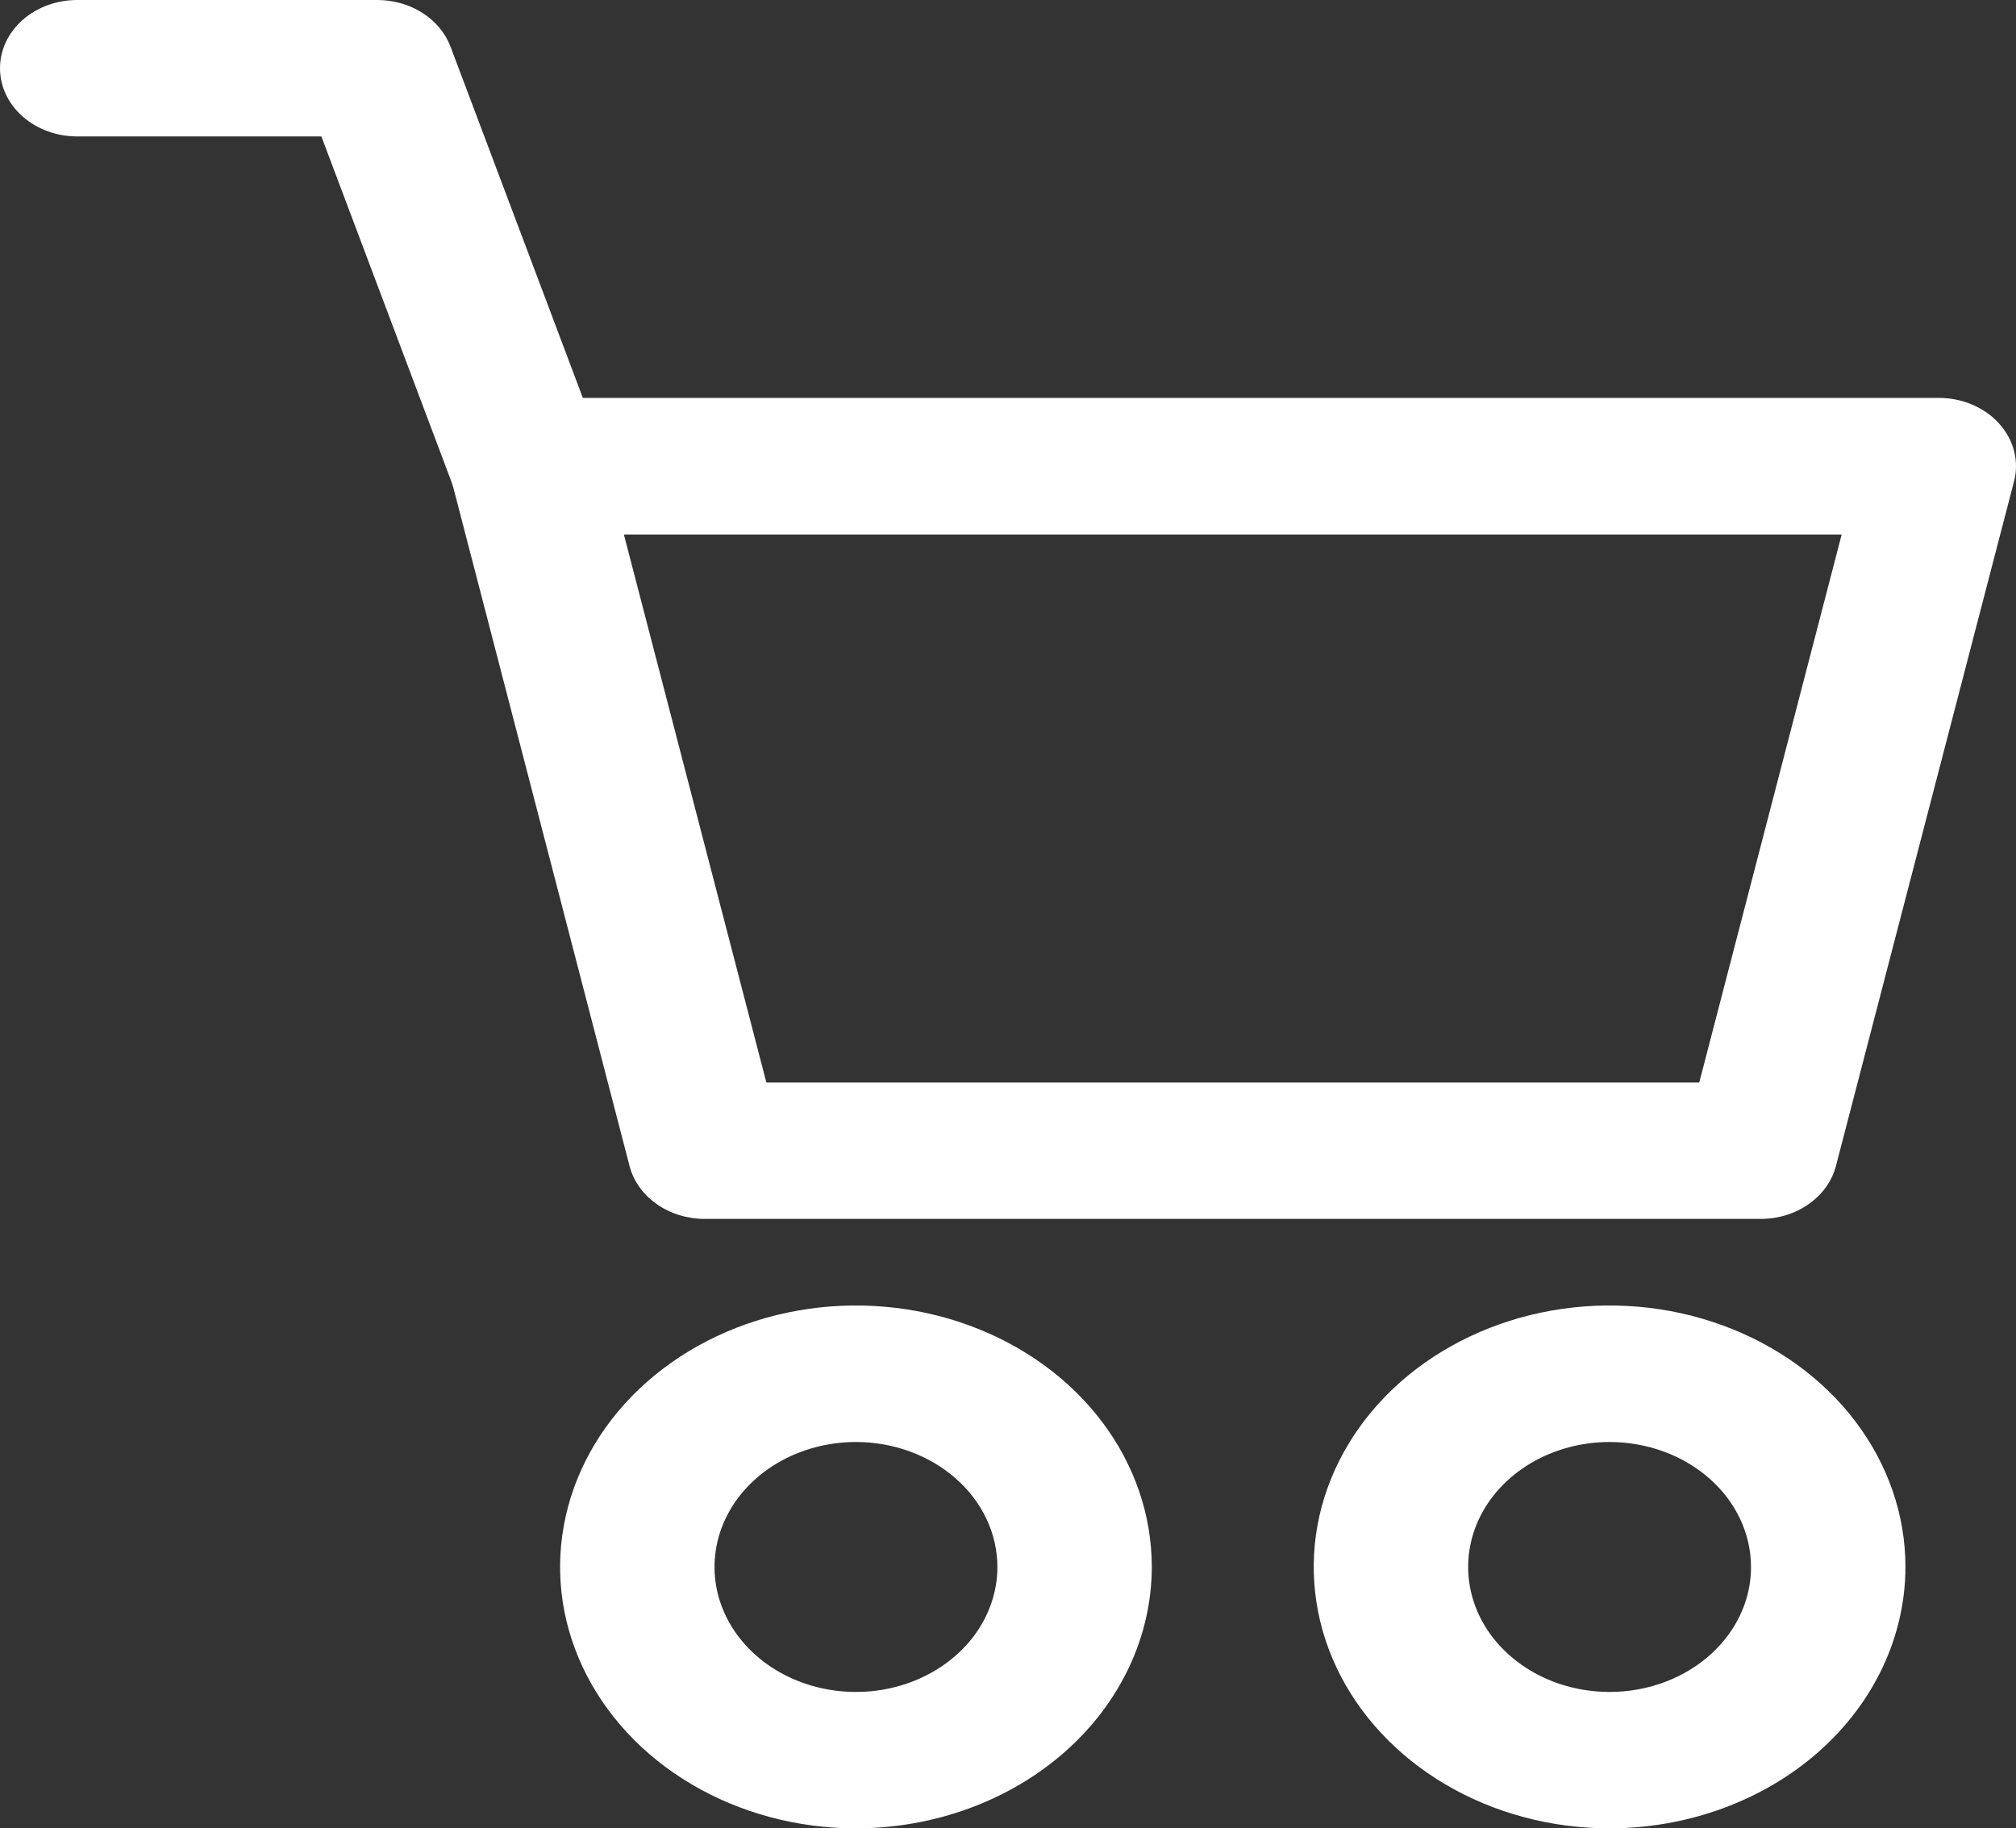 <svg width="43" height="39" viewBox="0 0 43 39" fill="none" xmlns="http://www.w3.org/2000/svg">
<rect x="0" y="0" width="43" height="39" fill="#333333" stroke="none"/>
<path d="M37.555 26H15.035C14.661 26 14.298 25.889 14.006 25.683C13.714 25.477 13.509 25.19 13.427 24.868L9.635 10.269C9.579 10.056 9.579 9.834 9.634 9.621C9.688 9.407 9.797 9.208 9.951 9.037C10.105 8.865 10.301 8.727 10.524 8.632C10.748 8.537 10.992 8.488 11.24 8.488H41.35C41.598 8.487 41.843 8.536 42.066 8.631C42.289 8.726 42.486 8.864 42.64 9.035C42.795 9.207 42.904 9.407 42.959 9.62C43.014 9.834 43.014 10.056 42.958 10.269L39.16 24.868C39.077 25.189 38.873 25.476 38.581 25.682C38.29 25.888 37.928 26 37.555 26V26ZM16.346 23.09H36.244L39.282 11.401H13.307L16.346 23.09Z" fill="white"/>
<path d="M18.257 39C17.009 39 15.789 38.673 14.751 38.06C13.713 37.447 12.905 36.577 12.427 35.557C11.949 34.539 11.824 33.417 12.068 32.336C12.311 31.254 12.912 30.26 13.795 29.48C14.677 28.701 15.802 28.169 17.026 27.954C18.25 27.739 19.519 27.849 20.672 28.272C21.825 28.694 22.81 29.408 23.504 30.325C24.197 31.242 24.567 32.321 24.567 33.423C24.566 34.902 23.9 36.319 22.717 37.365C21.534 38.41 19.93 38.998 18.257 39V39ZM18.257 30.759C17.66 30.759 17.077 30.915 16.581 31.208C16.085 31.501 15.698 31.917 15.47 32.404C15.241 32.892 15.182 33.428 15.298 33.945C15.415 34.462 15.702 34.937 16.124 35.31C16.546 35.683 17.084 35.937 17.669 36.039C18.254 36.142 18.861 36.089 19.412 35.887C19.963 35.685 20.434 35.343 20.766 34.905C21.097 34.466 21.274 33.951 21.274 33.423C21.273 32.717 20.955 32.039 20.389 31.54C19.823 31.04 19.057 30.759 18.257 30.759V30.759Z" fill="white"/>
<path d="M34.331 39C33.083 39 31.863 38.673 30.826 38.06C29.788 37.447 28.979 36.577 28.501 35.557C28.024 34.539 27.899 33.417 28.142 32.336C28.386 31.254 28.987 30.26 29.869 29.48C30.752 28.701 31.876 28.169 33.1 27.954C34.324 27.739 35.593 27.849 36.746 28.272C37.899 28.694 38.885 29.408 39.578 30.325C40.272 31.242 40.642 32.321 40.642 33.423C40.64 34.902 39.975 36.319 38.792 37.365C37.608 38.41 36.005 38.998 34.331 39V39ZM34.331 30.759C33.735 30.759 33.151 30.915 32.655 31.208C32.159 31.501 31.772 31.917 31.544 32.404C31.316 32.892 31.256 33.428 31.373 33.945C31.489 34.462 31.776 34.937 32.199 35.31C32.621 35.683 33.158 35.937 33.743 36.039C34.329 36.142 34.935 36.089 35.487 35.887C36.038 35.685 36.509 35.343 36.84 34.905C37.172 34.466 37.349 33.951 37.348 33.423C37.347 32.717 37.029 32.039 36.464 31.54C35.898 31.04 35.131 30.759 34.331 30.759Z" fill="white"/>
<path d="M11.24 11.398C10.894 11.398 10.557 11.302 10.277 11.123C9.996 10.945 9.787 10.693 9.677 10.403L6.855 2.91H1.647C1.21 2.91 0.791 2.757 0.482 2.484C0.173 2.211 0 1.841 0 1.455C0 1.069 0.173 0.699 0.482 0.426C0.791 0.153 1.21 0 1.647 0H8.047C8.393 2.82628e-05 8.73 0.096 9.01 0.275C9.29 0.453 9.5 0.706 9.609 0.995L12.807 9.483C12.89 9.702 12.912 9.935 12.873 10.163C12.833 10.391 12.733 10.607 12.581 10.794C12.428 10.981 12.228 11.133 11.995 11.238C11.763 11.344 11.506 11.398 11.245 11.398H11.24Z" fill="white"/>
</svg>
